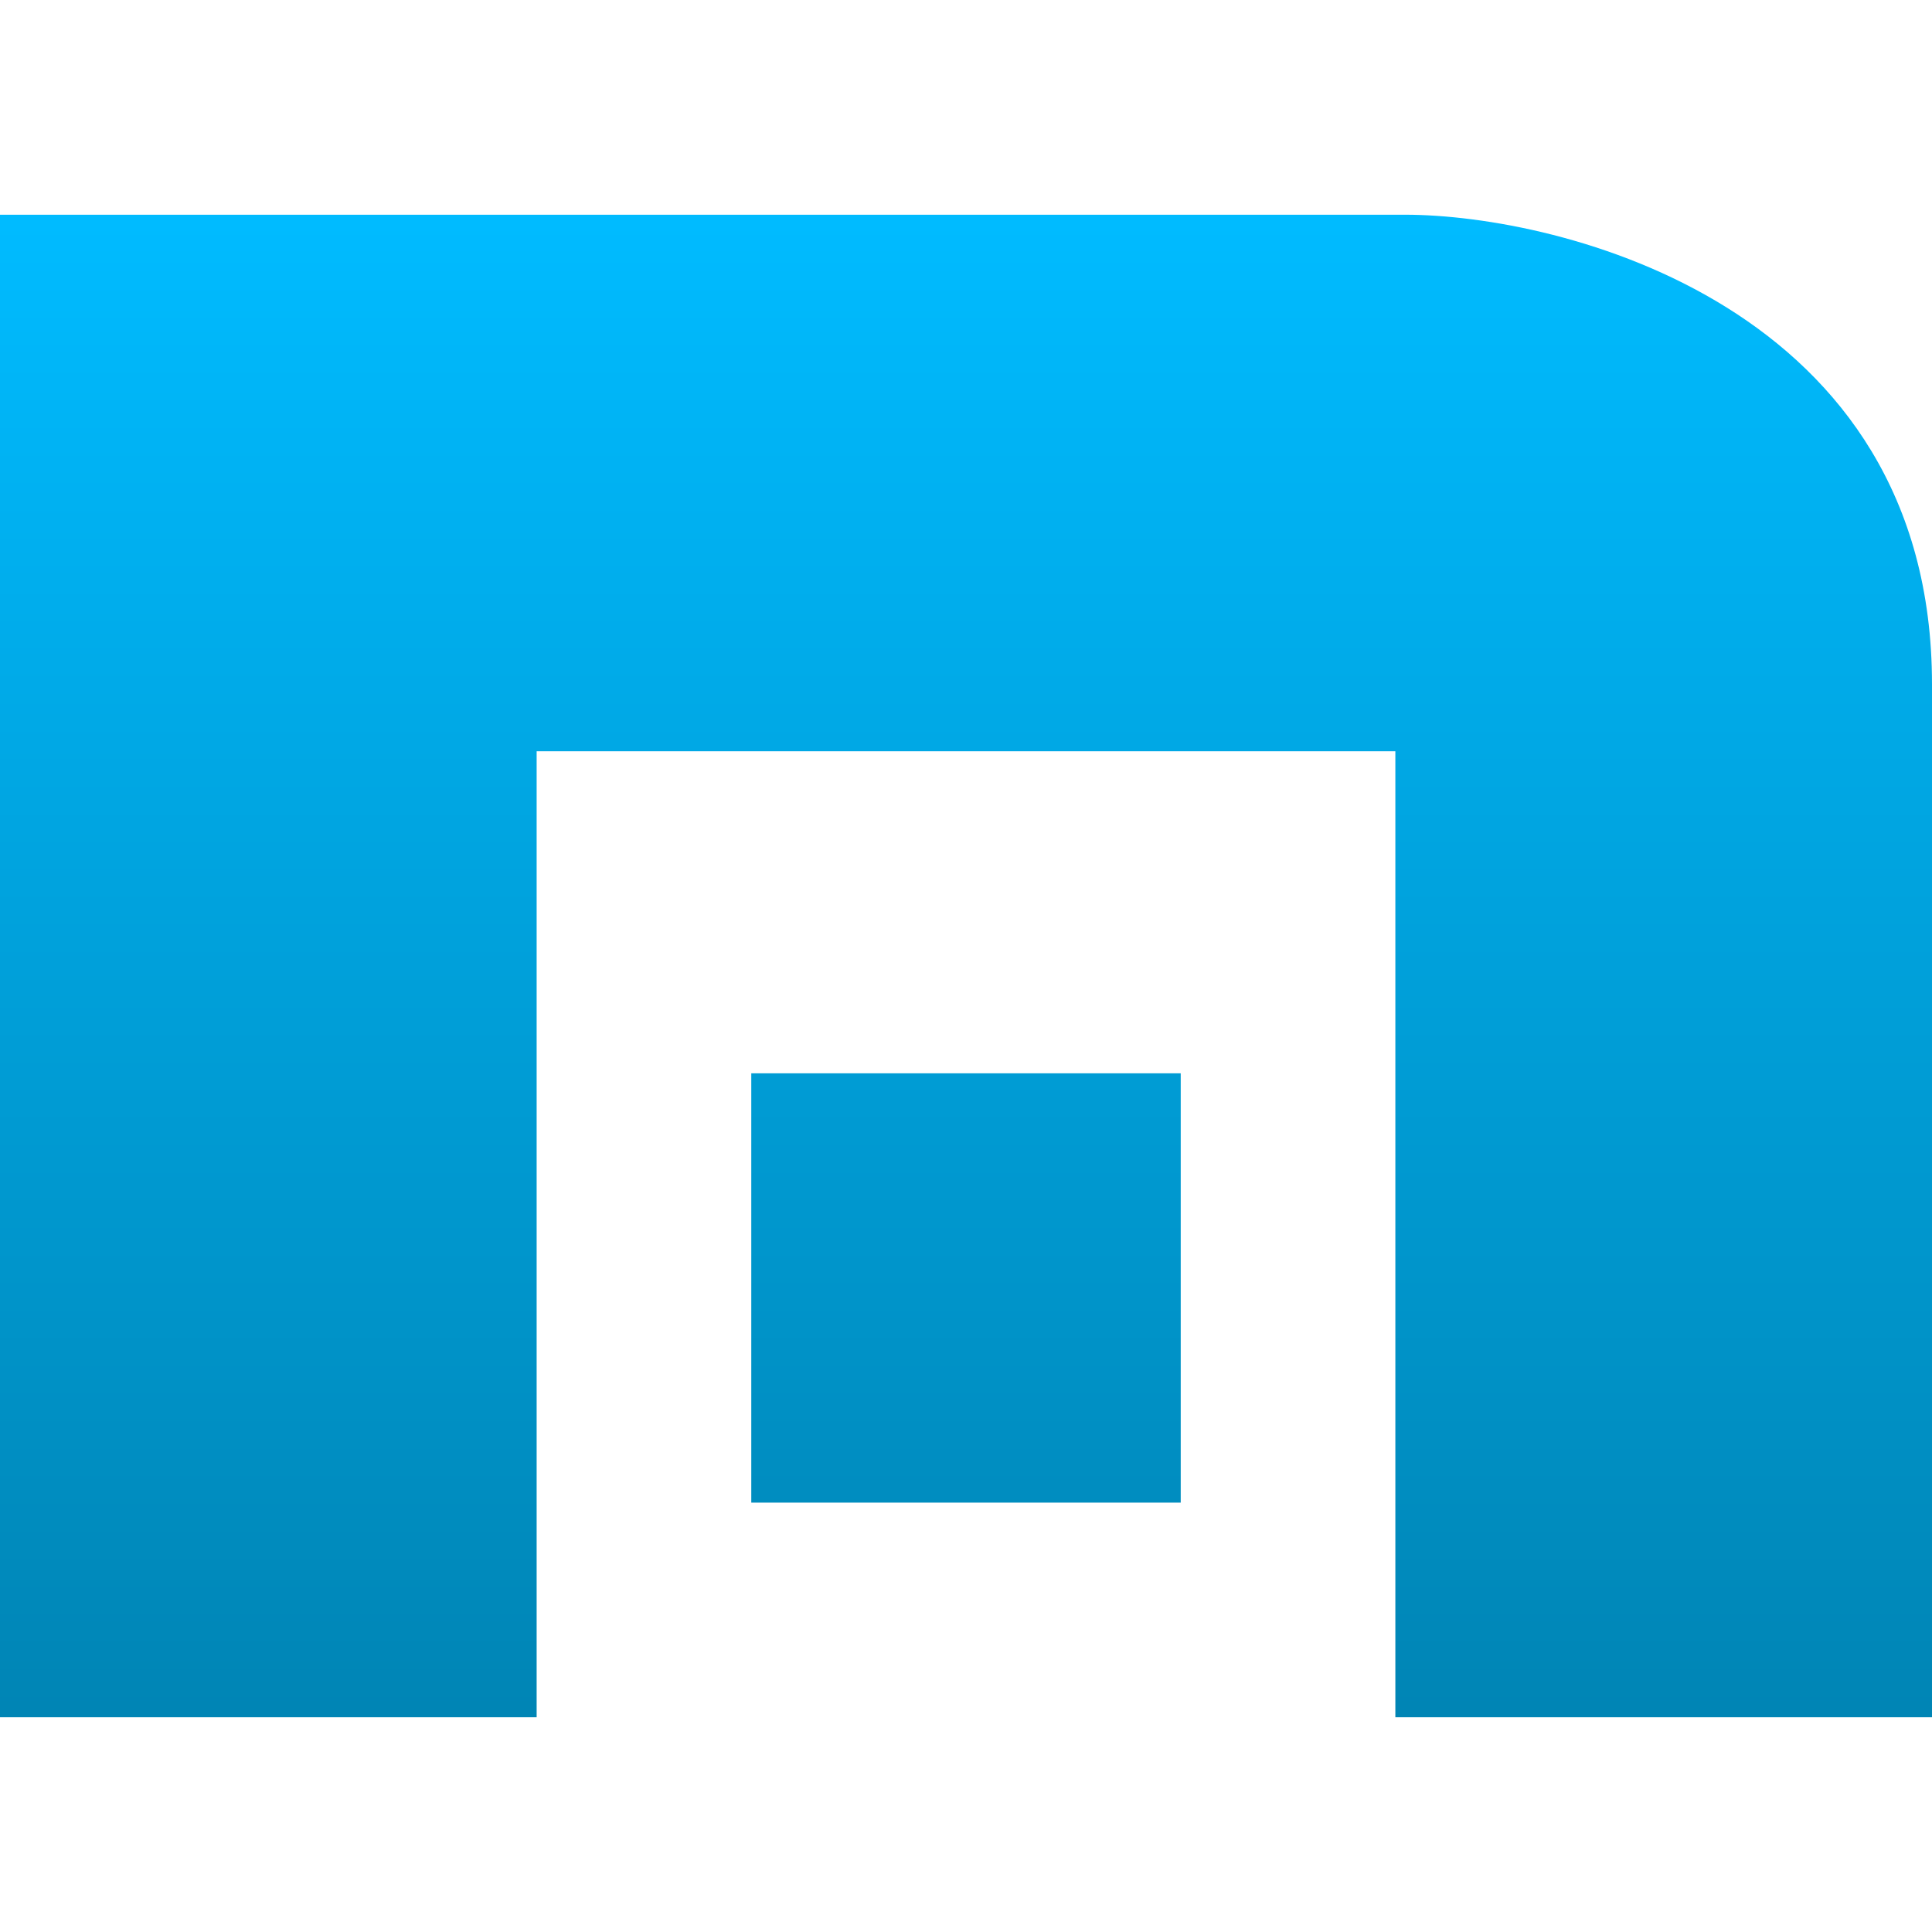 <svg xmlns="http://www.w3.org/2000/svg" xmlns:xlink="http://www.w3.org/1999/xlink" width="64" height="64" viewBox="0 0 64 64" version="1.1">
<defs>
<linearGradient id="linear0" gradientUnits="userSpaceOnUse" x1="0" y1="0" x2="0" y2="1" gradientTransform="matrix(64,0,0,49.773,0,7.113)">
<stop offset="0" style="stop-color:#00bbff;stop-opacity:1;"/>
<stop offset="1" style="stop-color:#0085b5;stop-opacity:1;"/>
</linearGradient>
</defs>
<g id="surface1">
<path style=" stroke:none;fill-rule:evenodd;fill:url(#linear0);" d="M 0 7.113 L 0 56.887 L 17.777 56.887 L 17.777 24.887 L 46.223 24.887 L 46.223 56.887 L 64 56.887 L 64 22.668 C 64 10.117 51.672 7.113 46.543 7.113 Z M 24.887 35.555 L 24.887 49.777 L 39.113 49.777 L 39.113 35.555 Z M 24.887 35.555 "/>
</g>
</svg>
